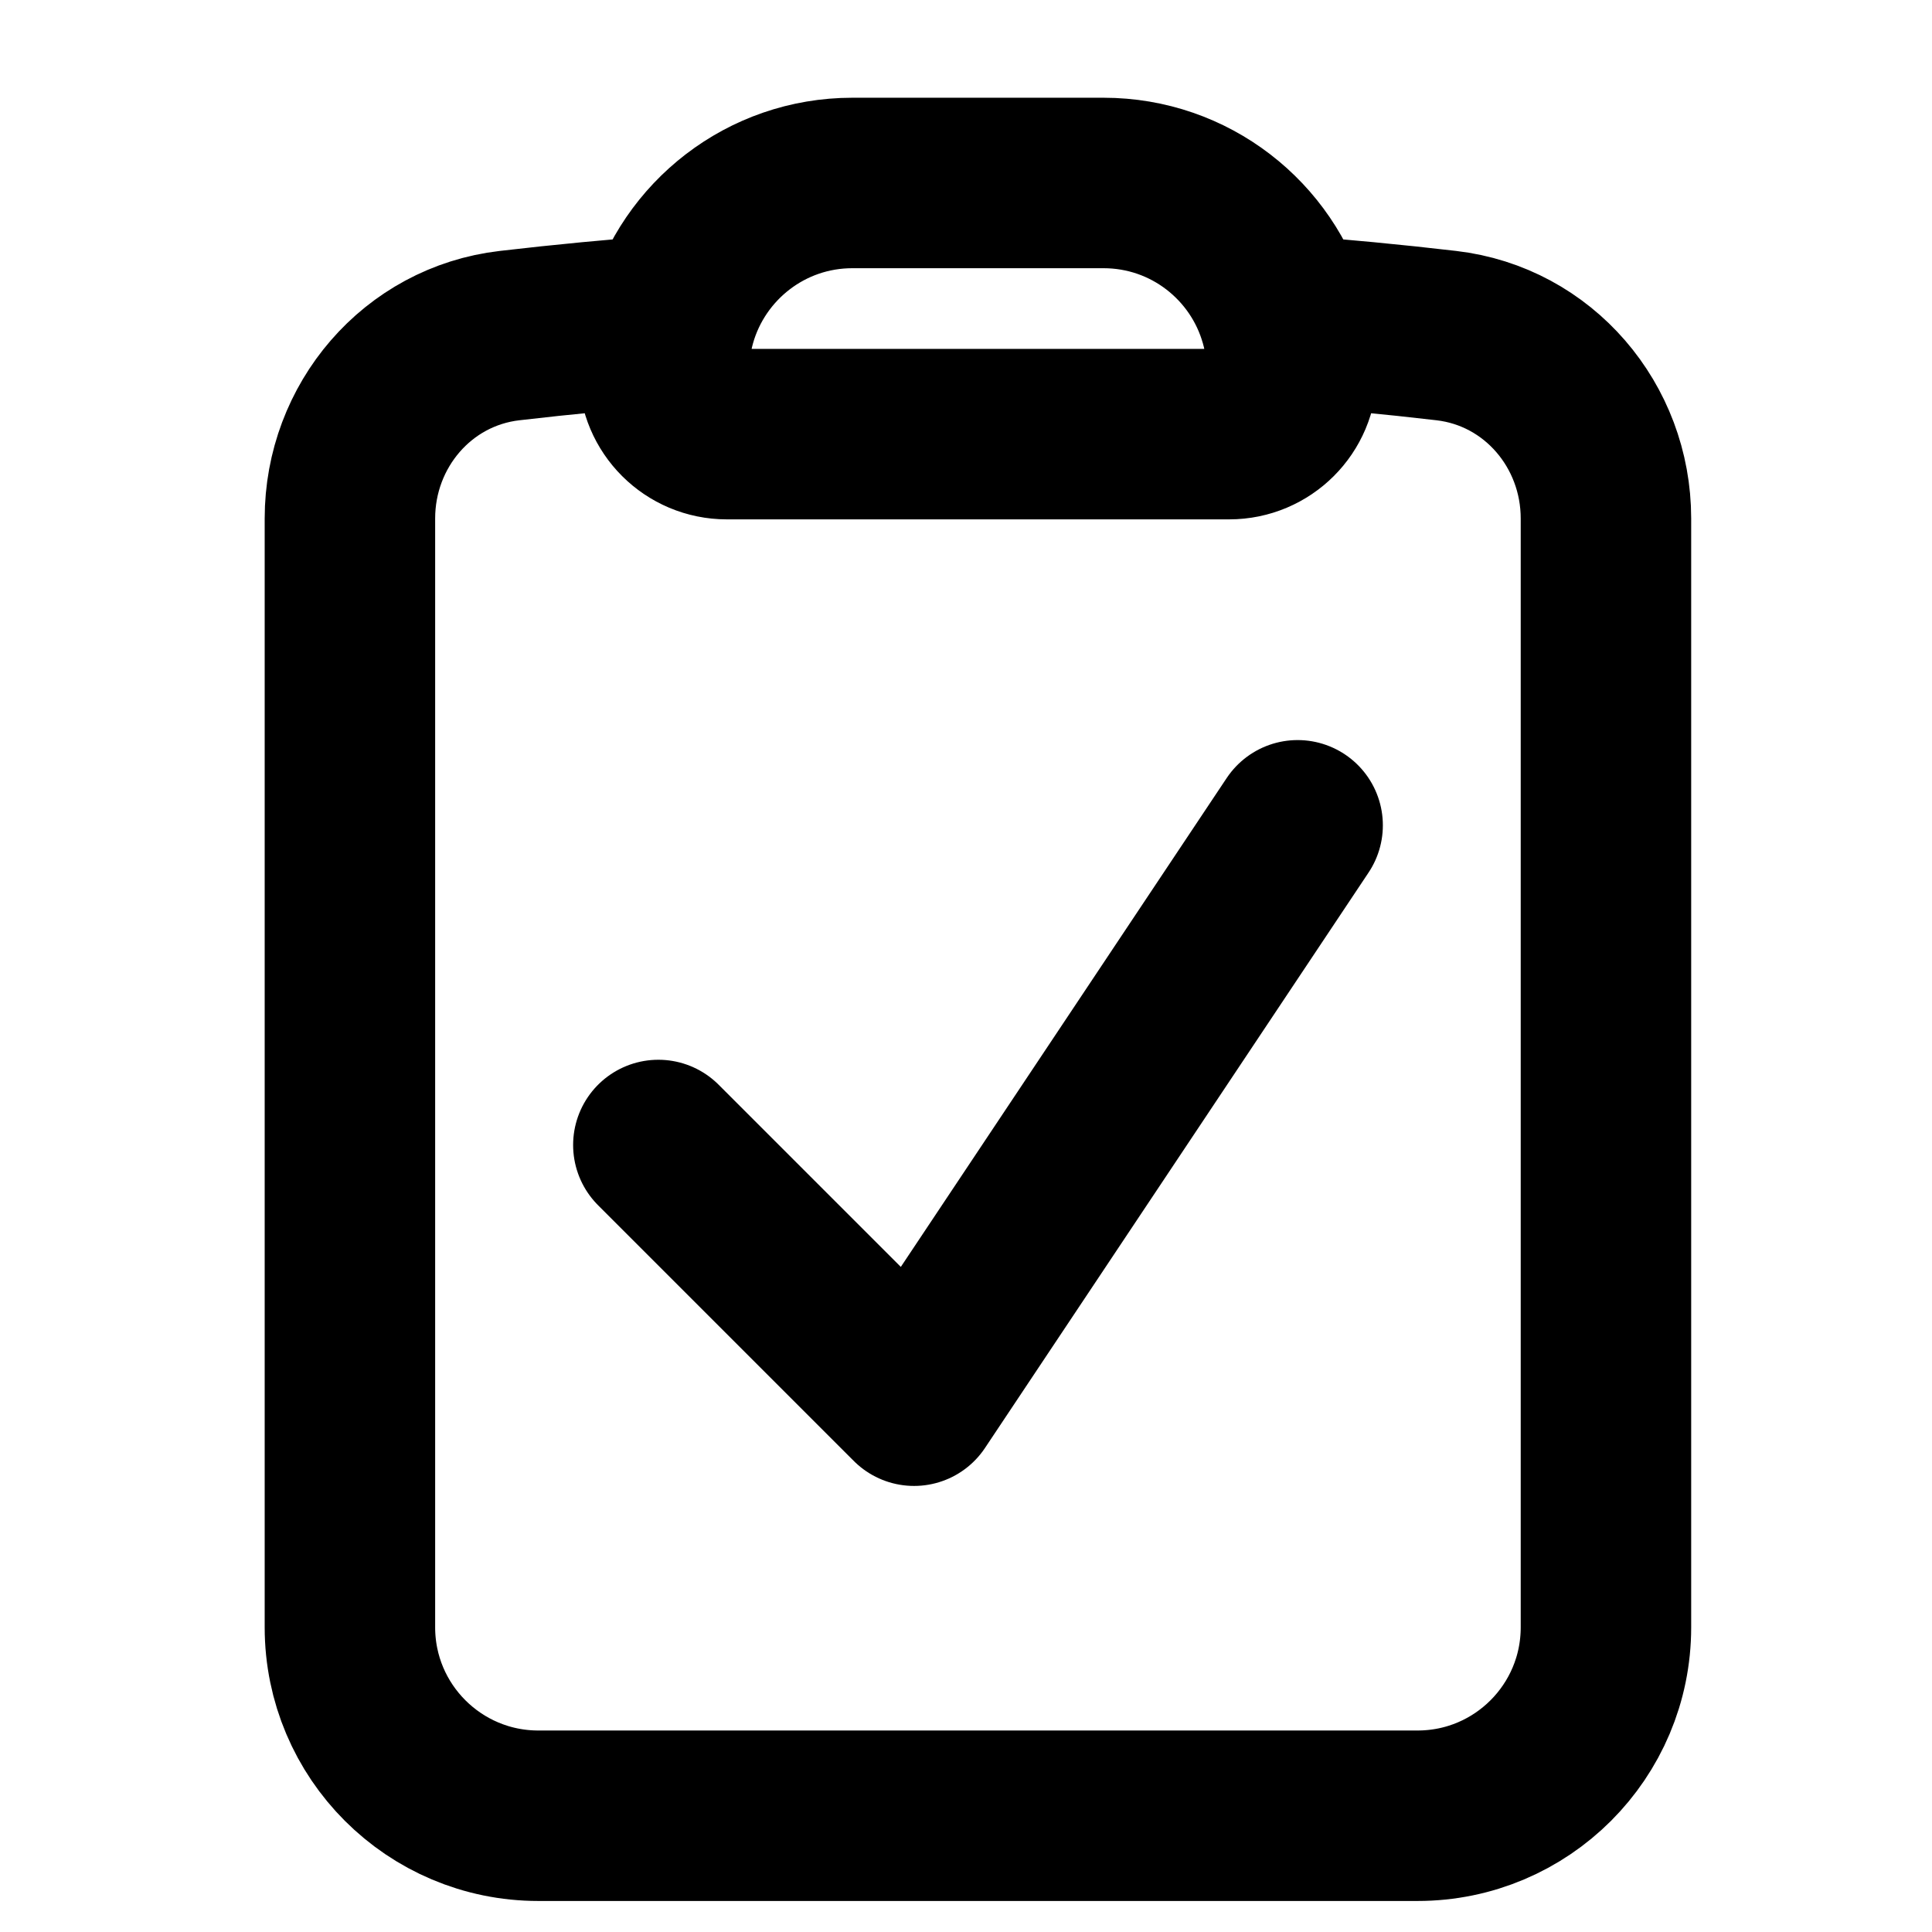 <svg width="17" height="17" viewBox="0 0 17 17" fill="none" xmlns="http://www.w3.org/2000/svg">
<g clip-path="url(#clip0_1534_4786)">
<path d="M11.306 2.817C11.11 2.12 10.47 1.61 9.71 1.61H7.5C6.741 1.61 6.101 2.12 5.904 2.817M11.306 2.817C11.347 2.96 11.368 3.111 11.368 3.268C11.368 3.573 11.121 3.82 10.816 3.82H6.395C6.09 3.82 5.842 3.573 5.842 3.268C5.842 3.111 5.864 2.96 5.904 2.817M11.306 2.817C11.782 2.853 12.256 2.898 12.726 2.953C13.537 3.047 14.131 3.746 14.131 4.562V14.319C14.131 15.235 13.389 15.977 12.473 15.977H4.737C3.822 15.977 3.079 15.235 3.079 14.319V4.562C3.079 3.746 3.673 3.047 4.484 2.953C4.955 2.898 5.428 2.853 5.904 2.817M5.793 10.075L8.043 12.325L11.418 7.262" stroke="black" stroke-width="1.5" stroke-linecap="round" stroke-linejoin="round"/>
</g>
<defs>
<clipPath id="clip0_1534_4786">
<rect width="16" height="16" fill="white" transform="translate(0.605 0.793)"/>
</clipPath>
</defs>
</svg>
